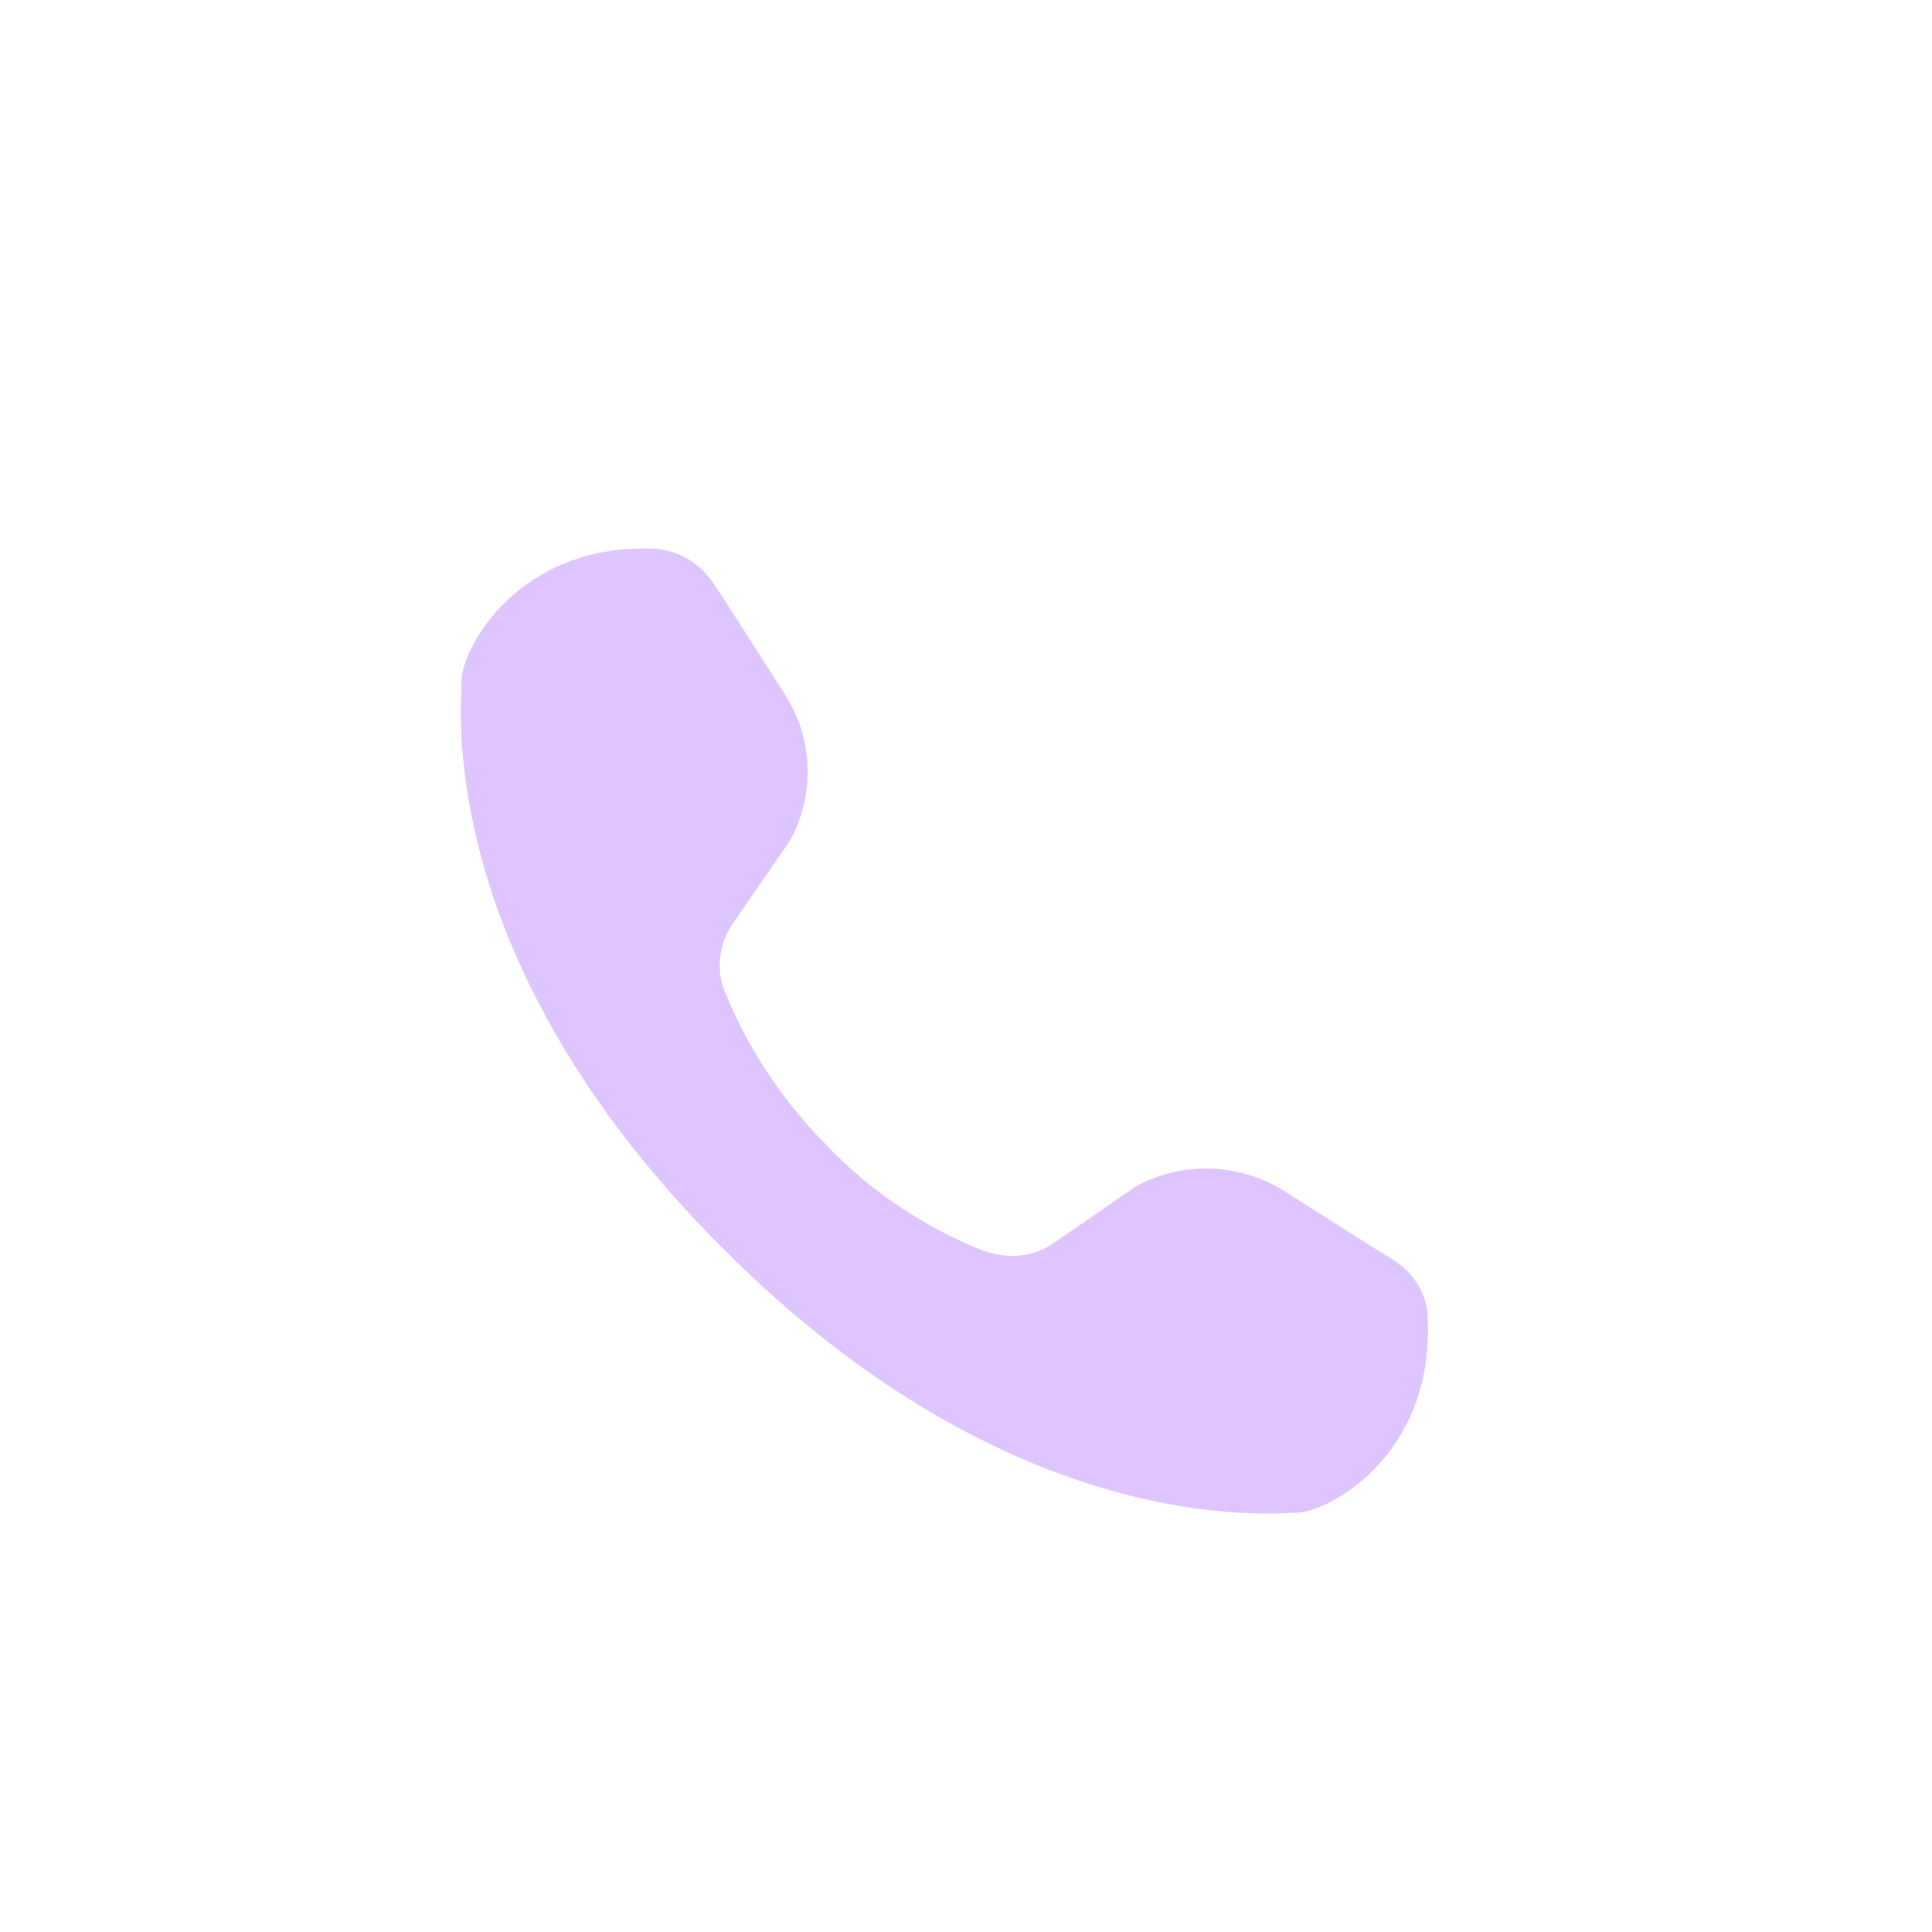 <?xml version="1.0" encoding="utf-8"?>
<!-- Generator: Adobe Illustrator 25.2.3, SVG Export Plug-In . SVG Version: 6.00 Build 0)  -->
<svg version="1.1" id="圖層_1" xmlns="http://www.w3.org/2000/svg" xmlns:xlink="http://www.w3.org/1999/xlink" x="0px" y="0px"
	 viewBox="0 0 100 100" style="enable-background:new 0 0 100 100;" xml:space="preserve">
<style type="text/css">
	.st0{fill:#DEC5FF;}
</style>
<g id="XMLID_1_">
	<g>
		<path class="st0" d="M23.9,35.2c0-1.6,2.9-7.1,10-6.8c1.3,0.1,2.4,0.8,3.1,1.9c0.8,1.2,2,3.1,3.6,5.6c1.5,2.3,1.6,5.2,0.3,7.6
			l-2.9,4.2c-0.8,1.1-1,2.6-0.4,3.8c0.8,2,2.4,5,5.3,7.9c2.8,2.9,5.9,4.5,7.9,5.3c1.3,0.5,2.7,0.4,3.8-0.4l4.2-2.9
			c2.4-1.3,5.3-1.2,7.6,0.2c2.5,1.6,4.4,2.8,5.7,3.6c1.1,0.7,1.8,1.8,1.8,3.1c0.3,7.1-5.2,10-6.8,10c-1.1,0-14.5,1.5-29.6-13.6
			C22.3,49.6,23.9,36.3,23.9,35.2z"/>
	</g>
	<g>
	</g>
</g>
</svg>
